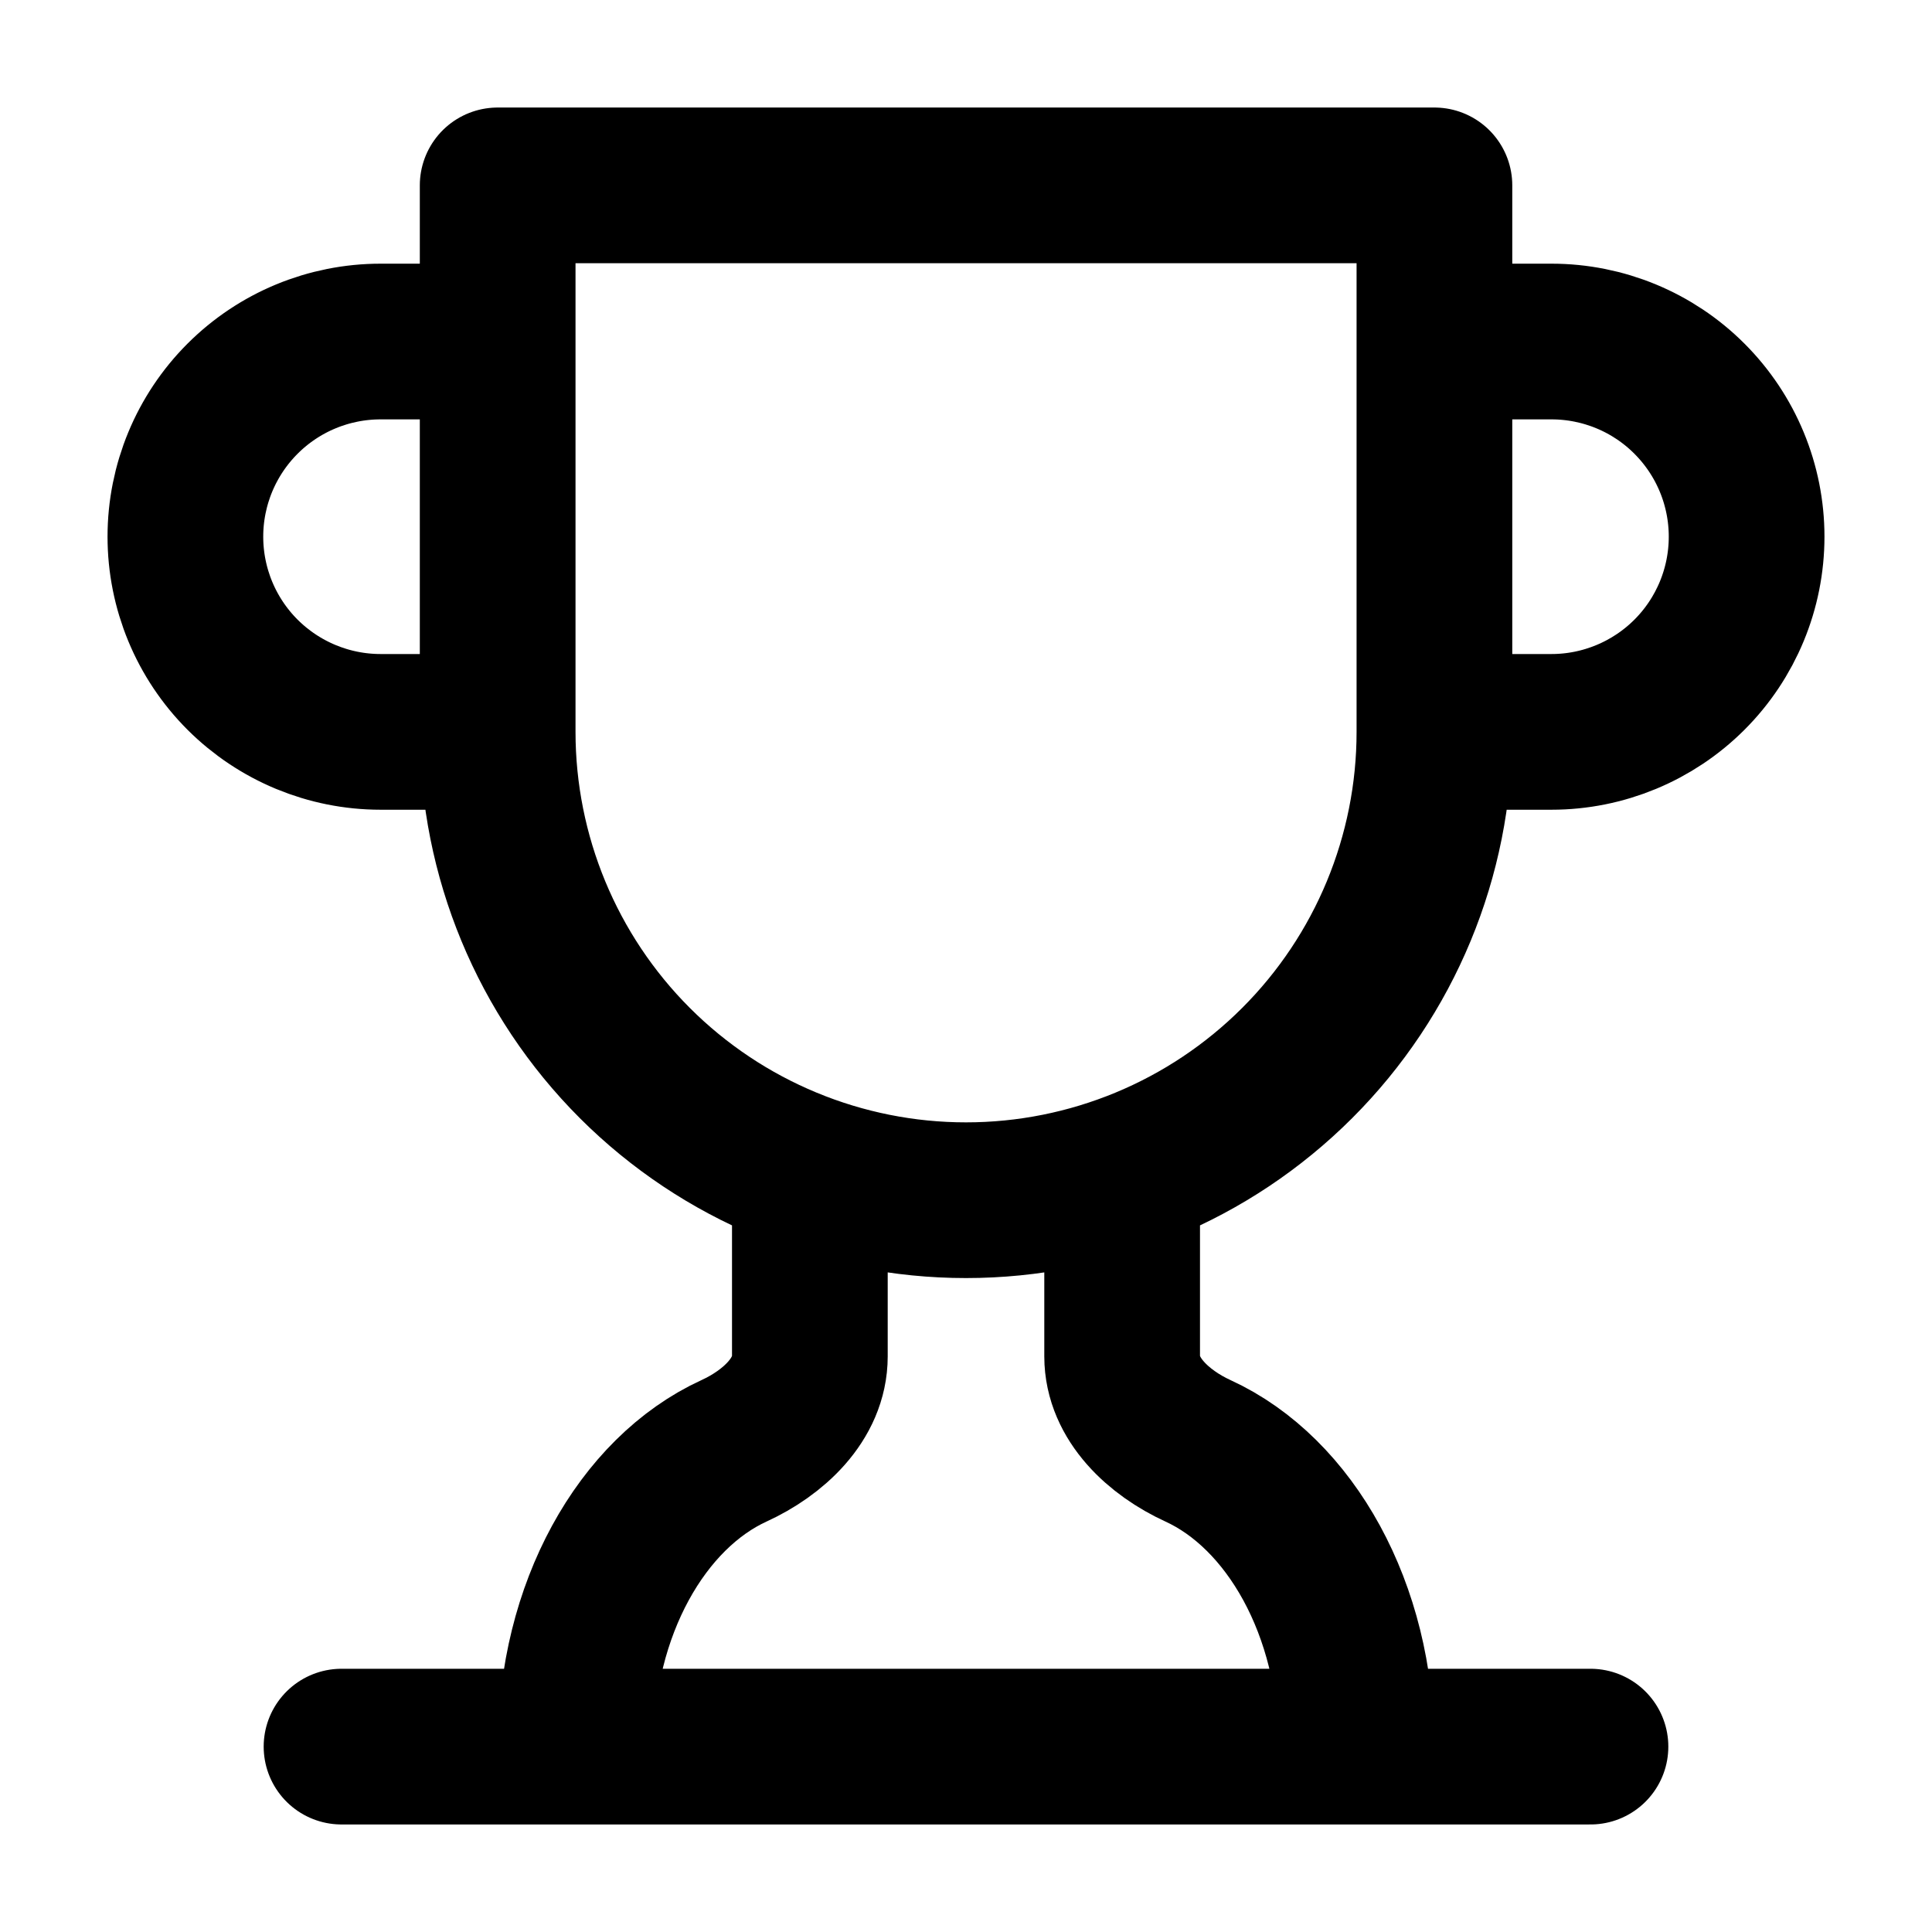 <svg xmlns="http://www.w3.org/2000/svg" viewBox="0 0 22 22" fill="none">
  <path d="M5.667 8.334H4.334C3.744 8.334 3.179 8.099 2.762 7.683C2.345 7.266 2.111 6.701 2.111 6.111C2.111 5.522 2.345 4.957 2.762 4.54C3.179 4.123 3.744 3.889 4.334 3.889H5.667M5.667 8.334V2.111H16.334V8.334M5.667 8.334C5.667 9.748 6.229 11.105 7.229 12.105C8.229 13.105 9.586 13.667 11 13.667C12.415 13.667 13.771 13.105 14.771 12.105C15.772 11.105 16.334 9.748 16.334 8.334M16.334 8.334H17.667C18.256 8.334 18.822 8.099 19.238 7.683C19.655 7.266 19.889 6.701 19.889 6.111C19.889 5.522 19.655 4.957 19.238 4.54C18.822 4.123 18.256 3.889 17.667 3.889H16.334M3.889 19.889H18.111M9.222 13.365V15.445C9.222 15.934 8.805 16.316 8.36 16.52C7.311 17 6.556 18.325 6.556 19.889M12.778 13.365V15.445C12.778 15.934 13.196 16.316 13.64 16.52C14.689 17 15.445 18.325 15.445 19.889" stroke="currentColor" stroke-width="1.773" stroke-linecap="round" stroke-linejoin="round"/>
</svg>

